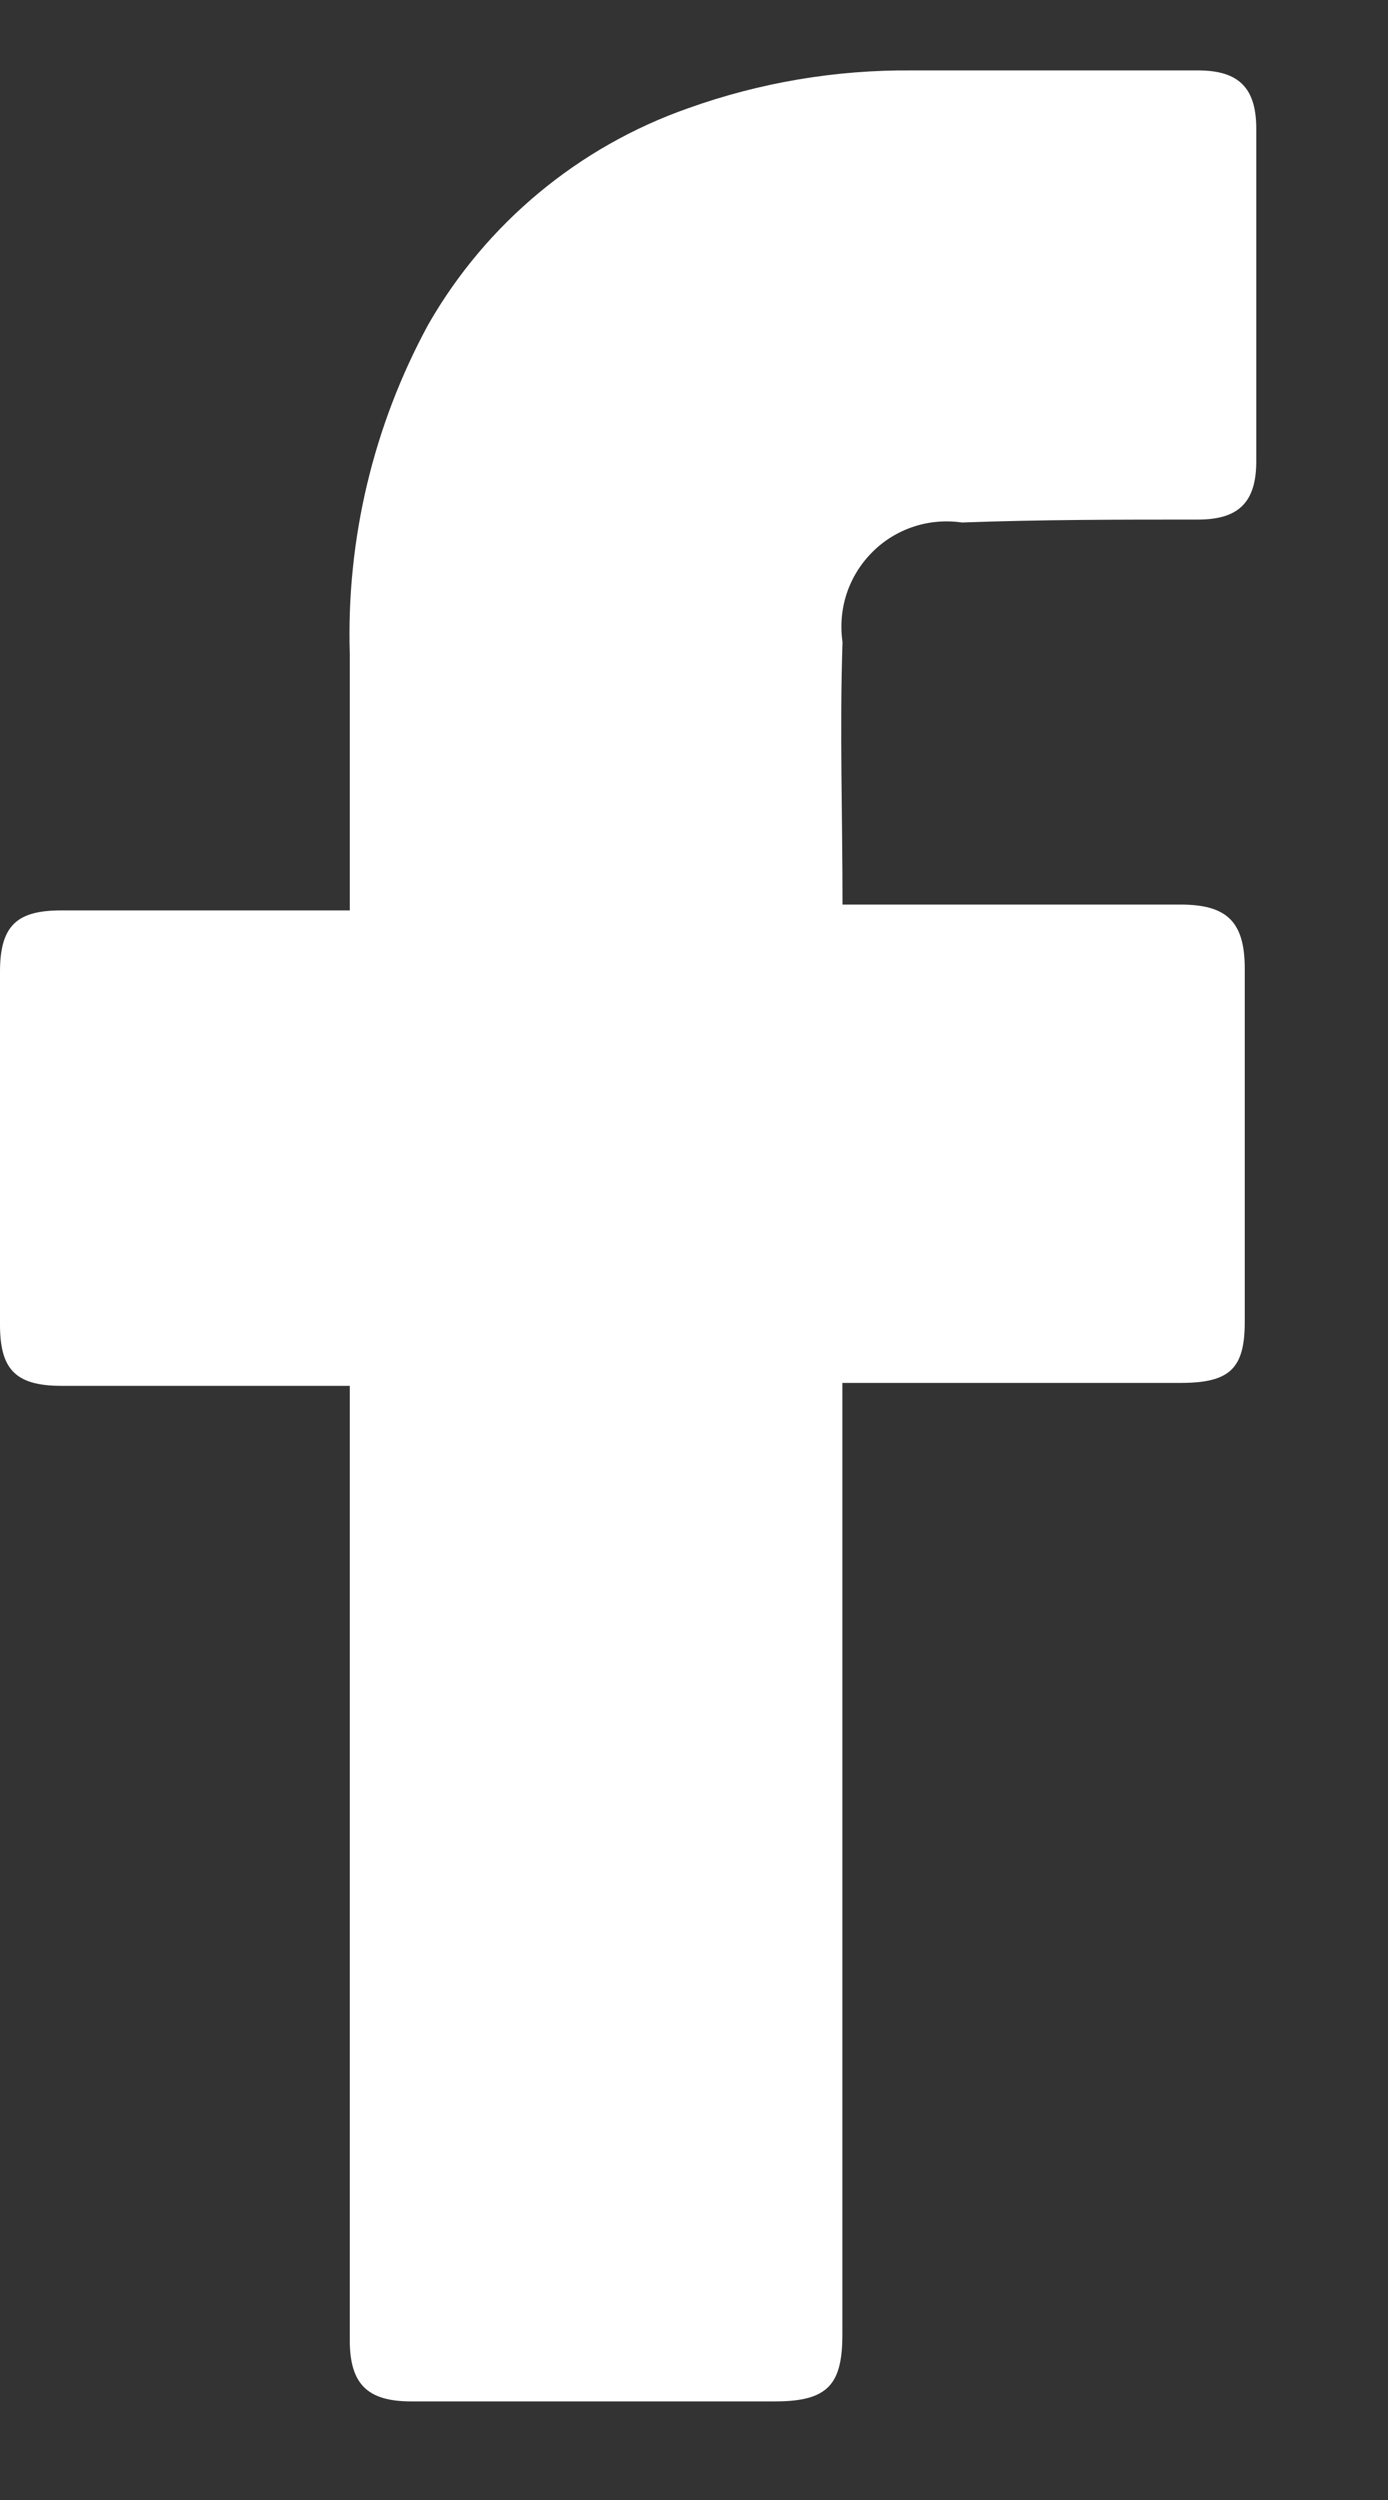 <svg width="10" height="18" viewBox="0 0 10 18" fill="none" xmlns="http://www.w3.org/2000/svg">
<rect x="0" y="0" width="10" height="18" fill="#333333" stroke="none"/>
<path d="M2.52 9.978H0.441C0.105 9.978 0 9.852 0 9.537V6.996C0 6.66 0.126 6.555 0.441 6.555H2.52V4.707C2.495 3.88 2.691 3.061 3.087 2.334C3.503 1.609 4.167 1.057 4.956 0.78C5.475 0.594 6.022 0.502 6.573 0.507H8.631C8.925 0.507 9.051 0.633 9.051 0.927V3.321C9.051 3.615 8.925 3.741 8.631 3.741C8.064 3.741 7.497 3.741 6.931 3.762C6.814 3.745 6.694 3.755 6.582 3.792C6.47 3.829 6.367 3.892 6.284 3.976C6.2 4.06 6.137 4.162 6.1 4.274C6.063 4.386 6.053 4.506 6.07 4.623C6.049 5.253 6.07 5.862 6.07 6.513H8.506C8.842 6.513 8.968 6.639 8.968 6.975V9.516C8.968 9.852 8.863 9.957 8.506 9.957H6.069V16.807C6.069 17.164 5.969 17.29 5.586 17.29H2.961C2.646 17.29 2.52 17.164 2.52 16.849V9.978Z" fill="white"/>
</svg>
